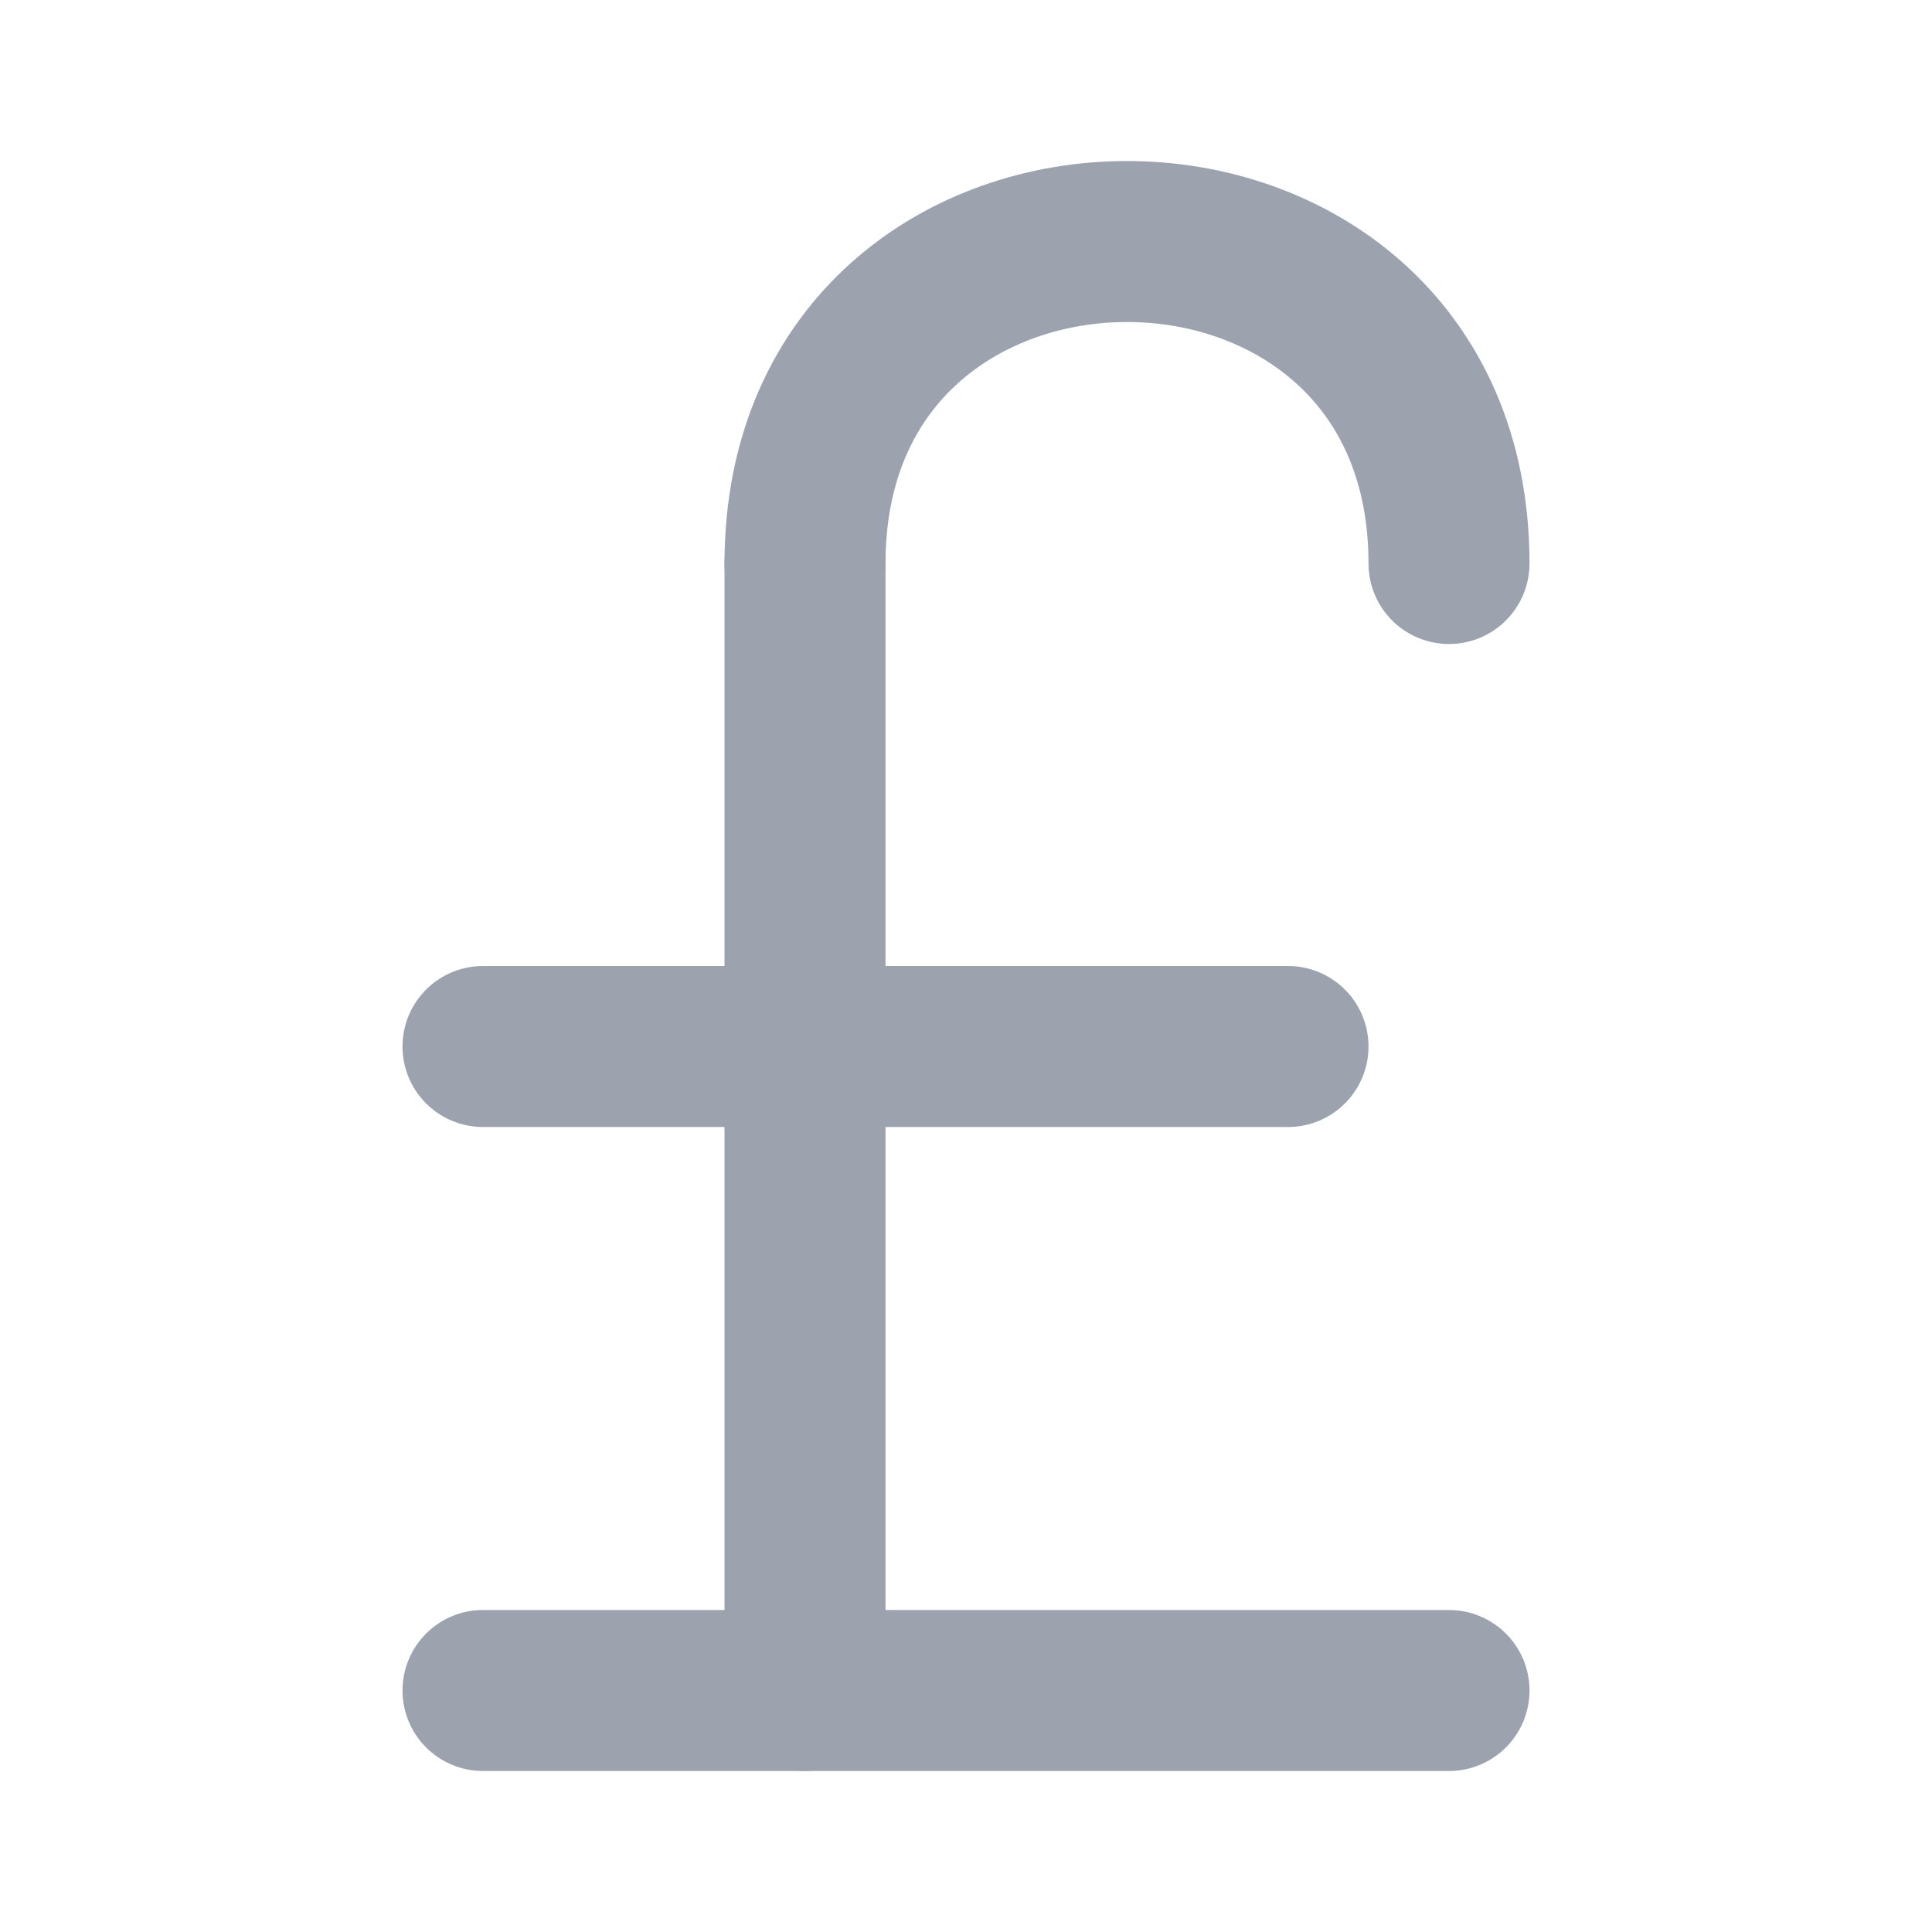 <svg xmlns="http://www.w3.org/2000/svg" width="24" height="24" viewBox="0 0 24 24" fill="none" stroke="#9ca3af" stroke-width="2" stroke-linecap="round" stroke-linejoin="round" class="lucide lucide-pound-sterling"><path d="M18 7c0-5.333-8-5.333-8 0"/><path d="M10 7v14"/><path d="M6 21h12"/><path d="M6 13h10"/></svg>